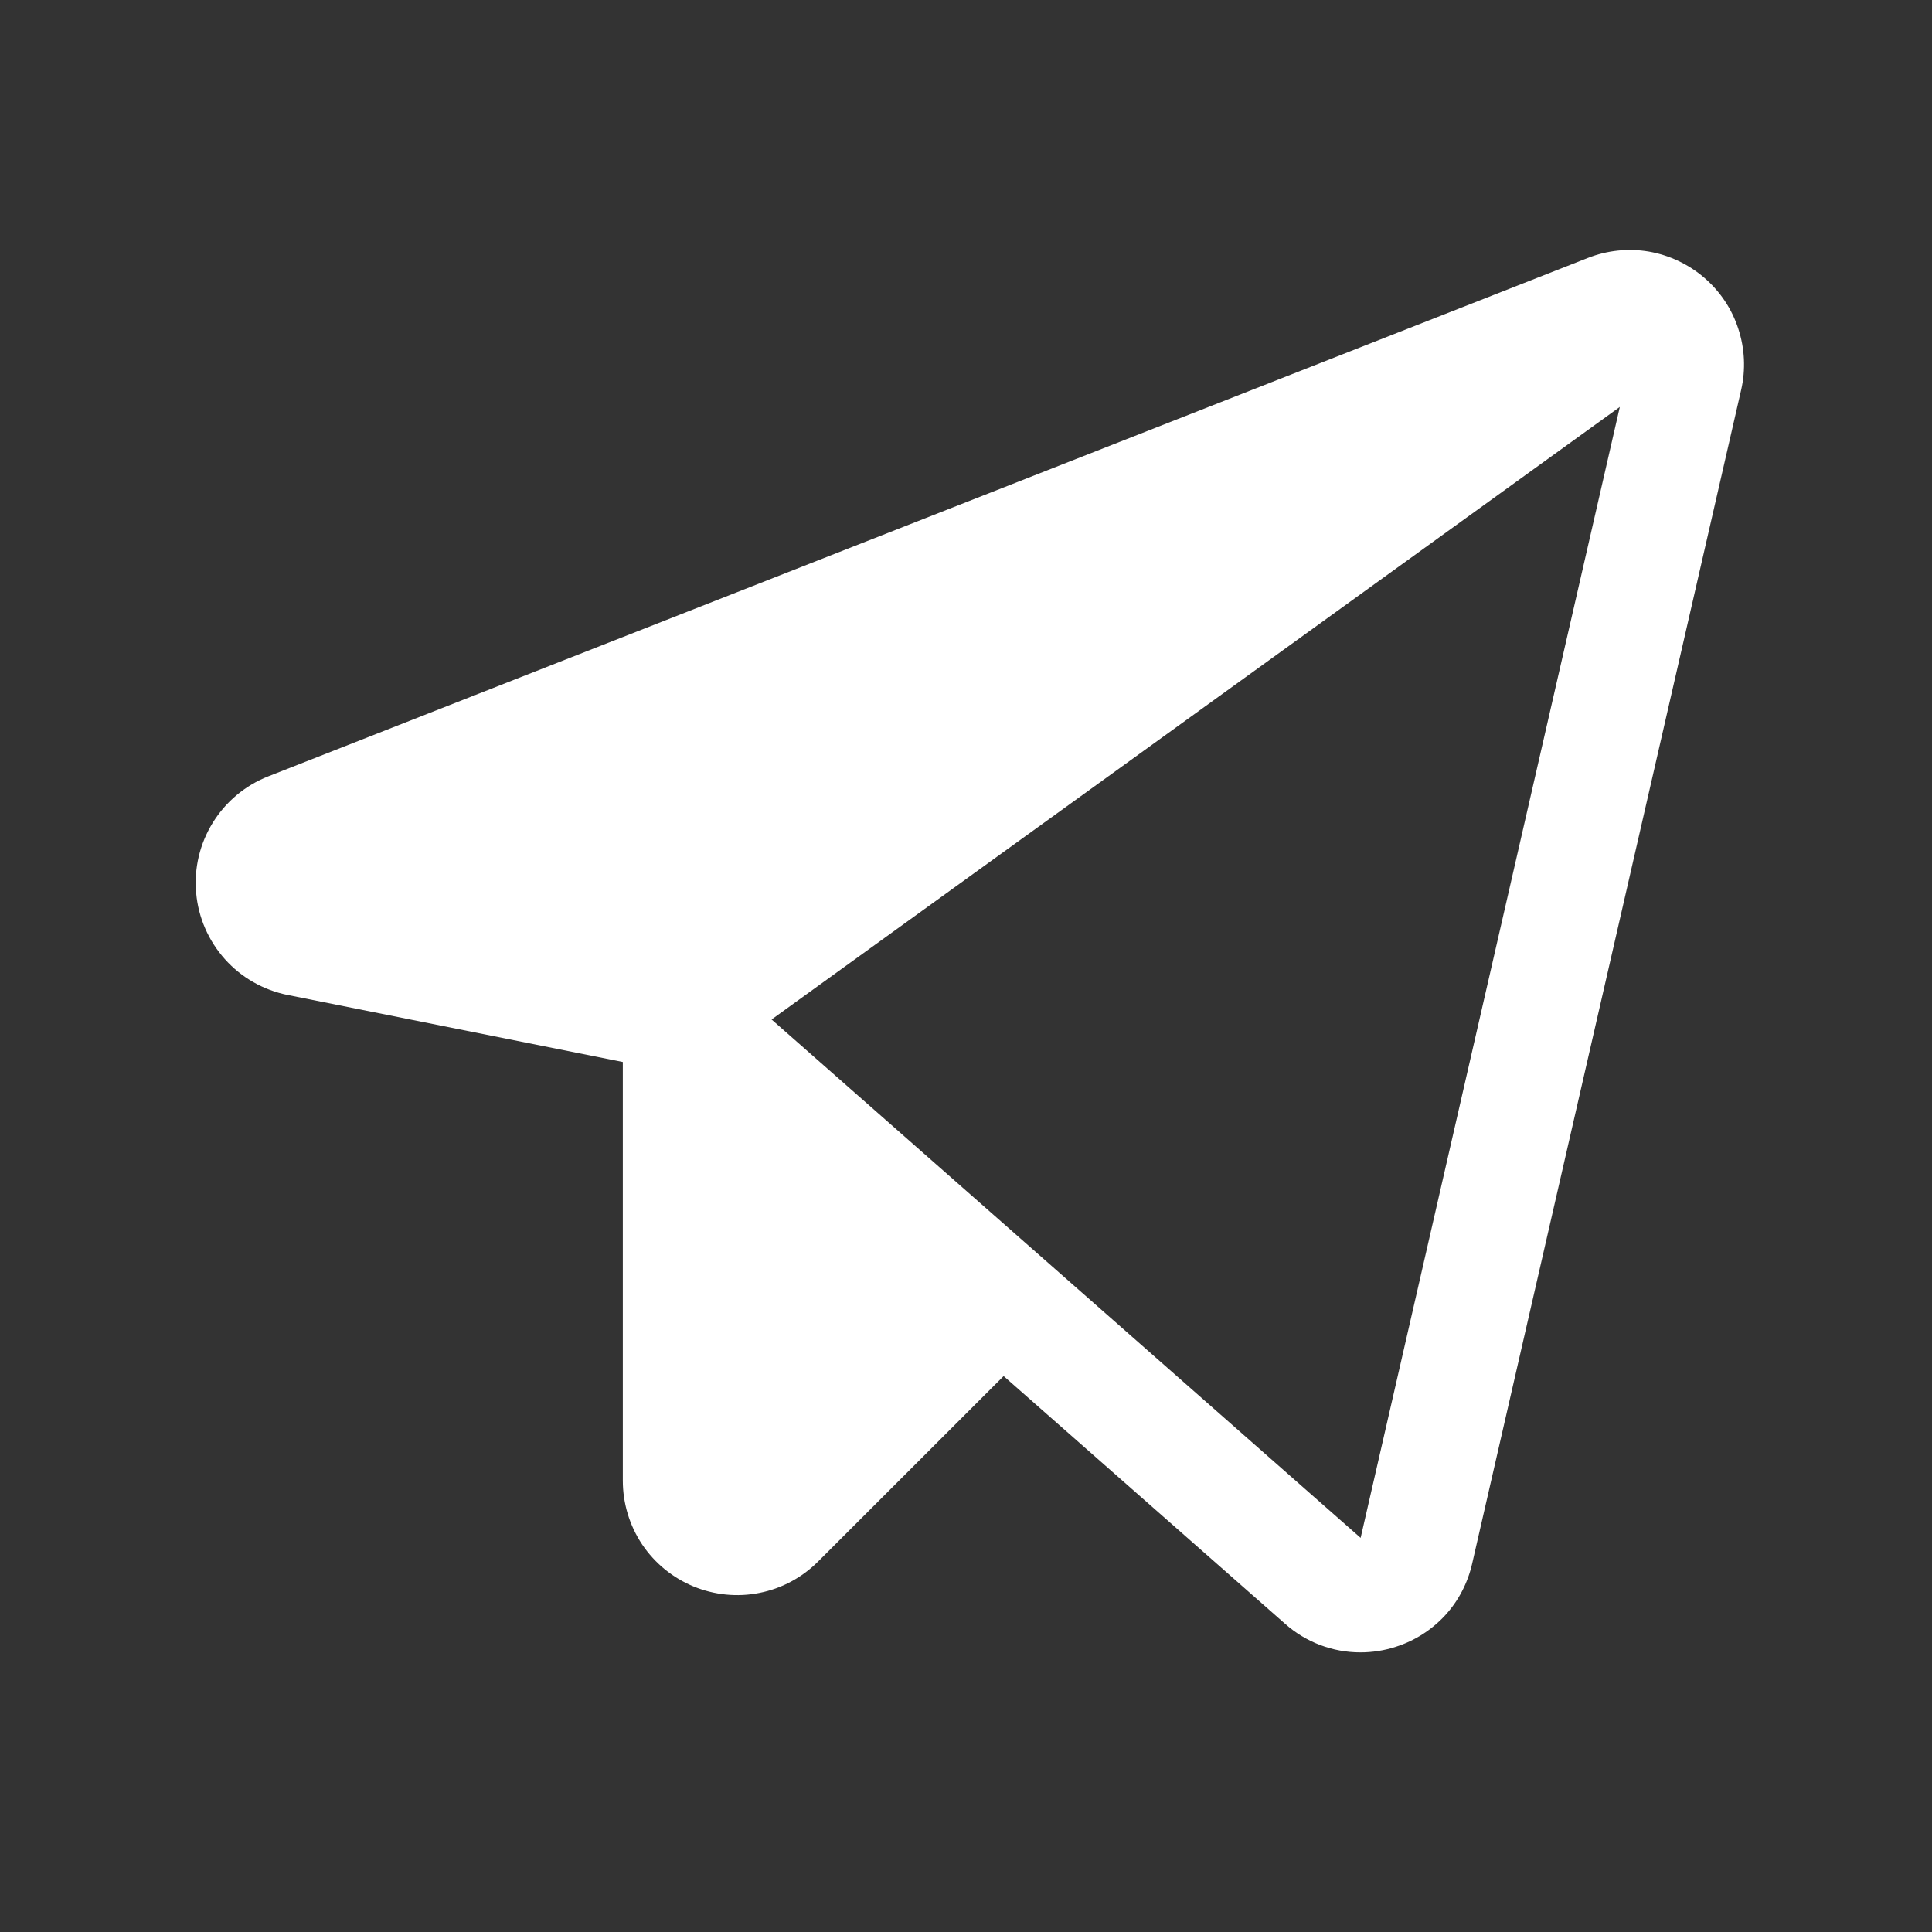 <svg width="19" height="19" viewBox="0 0 19 19" fill="none" xmlns="http://www.w3.org/2000/svg">
<rect x="0" y="0" width="19" height="19" fill="#333333" stroke="none"/>
<path d="M16.76 2.731C16.605 2.598 16.416 2.509 16.215 2.474C16.013 2.44 15.805 2.462 15.615 2.537L2.638 7.635C2.412 7.724 2.221 7.883 2.093 8.09C1.965 8.297 1.907 8.539 1.929 8.781C1.95 9.023 2.05 9.252 2.212 9.433C2.374 9.614 2.591 9.737 2.829 9.785L6.125 10.444V14.561C6.125 14.784 6.191 15.002 6.314 15.187C6.438 15.372 6.614 15.516 6.819 15.601C7.025 15.686 7.251 15.709 7.469 15.665C7.688 15.622 7.888 15.514 8.045 15.357L9.87 13.533L12.638 15.969C12.842 16.15 13.105 16.25 13.378 16.25C13.496 16.25 13.614 16.232 13.727 16.195C13.913 16.136 14.08 16.029 14.212 15.886C14.344 15.742 14.435 15.566 14.478 15.376L17.123 3.835C17.169 3.636 17.159 3.427 17.095 3.233C17.032 3.038 16.916 2.865 16.76 2.731ZM13.381 15.124L7.588 10.026L15.93 4.002L13.381 15.124Z" fill="white"/>
</svg>
